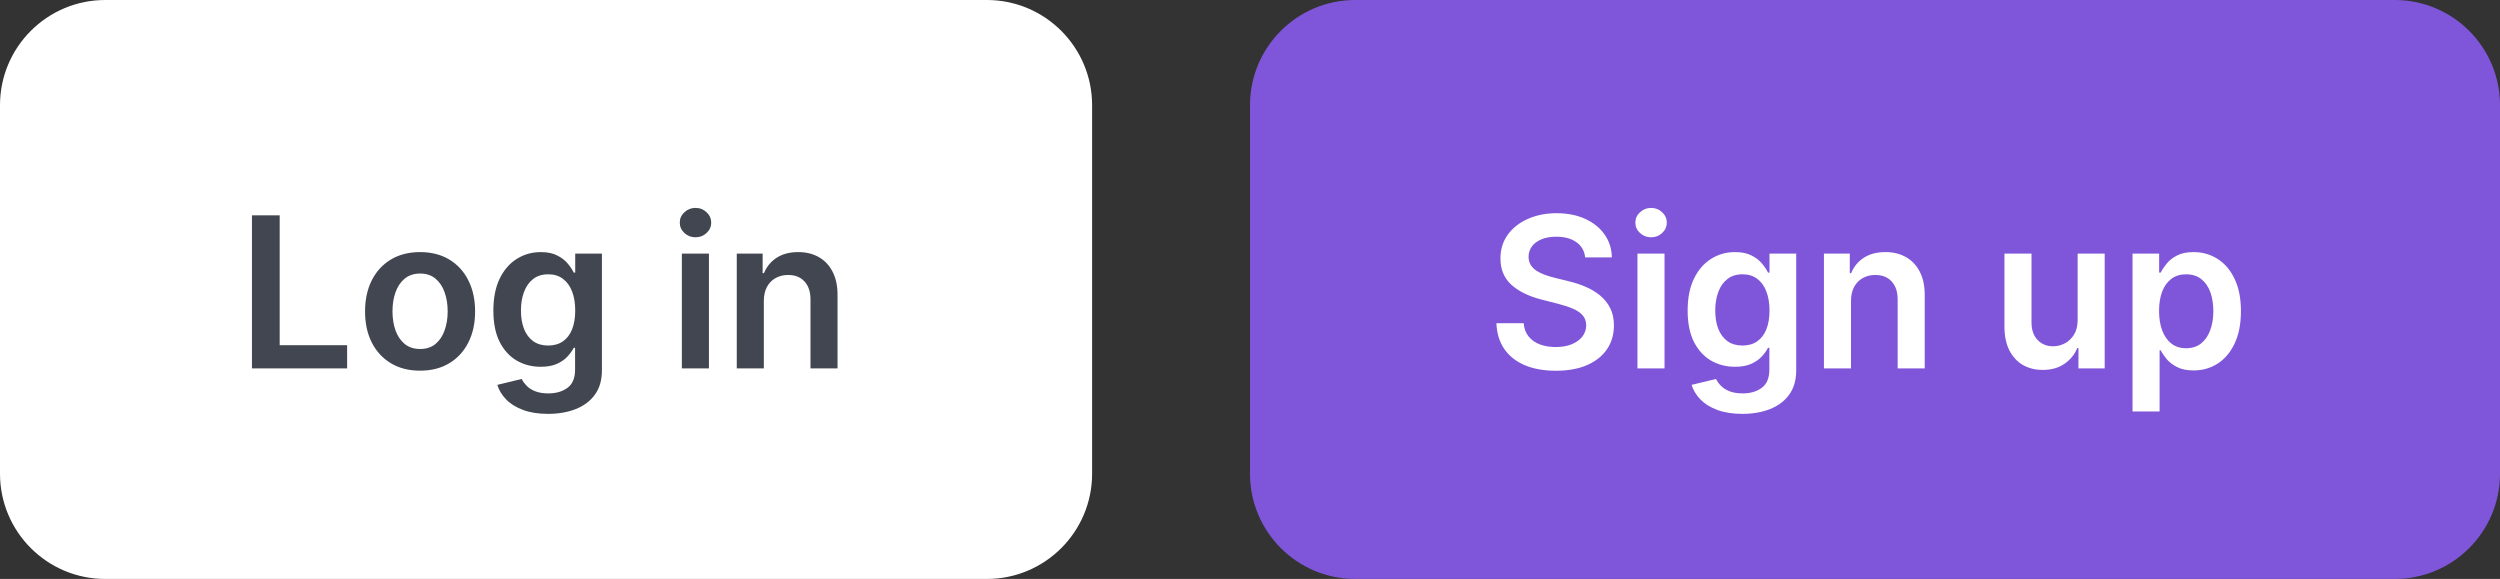 <svg width="190" height="44" viewBox="0 0 190 44" fill="none" xmlns="http://www.w3.org/2000/svg">
<rect x="0" y="0" width="190" height="44" fill="#333333" stroke="none"/>
<path d="M0 8C0 3.582 3.582 0 8 0H75C79.418 0 83 3.582 83 8V36C83 40.418 79.418 44 75 44H8C3.582 44 0 40.418 0 36V8Z" fill="white"/>
<path d="M19.148 28V16.364H21.256V26.233H26.381V28H19.148ZM31.926 28.171C31.074 28.171 30.335 27.983 29.71 27.608C29.085 27.233 28.6 26.708 28.256 26.034C27.915 25.36 27.744 24.572 27.744 23.671C27.744 22.769 27.915 21.979 28.256 21.301C28.6 20.623 29.085 20.097 29.71 19.722C30.335 19.347 31.074 19.159 31.926 19.159C32.778 19.159 33.517 19.347 34.142 19.722C34.767 20.097 35.25 20.623 35.591 21.301C35.936 21.979 36.108 22.769 36.108 23.671C36.108 24.572 35.936 25.36 35.591 26.034C35.25 26.708 34.767 27.233 34.142 27.608C33.517 27.983 32.778 28.171 31.926 28.171ZM31.938 26.523C32.4 26.523 32.786 26.396 33.097 26.142C33.407 25.884 33.638 25.54 33.79 25.108C33.945 24.676 34.023 24.195 34.023 23.665C34.023 23.131 33.945 22.648 33.79 22.216C33.638 21.78 33.407 21.434 33.097 21.176C32.786 20.919 32.4 20.79 31.938 20.79C31.464 20.79 31.07 20.919 30.756 21.176C30.445 21.434 30.212 21.78 30.057 22.216C29.905 22.648 29.829 23.131 29.829 23.665C29.829 24.195 29.905 24.676 30.057 25.108C30.212 25.54 30.445 25.884 30.756 26.142C31.07 26.396 31.464 26.523 31.938 26.523ZM41.649 31.454C40.91 31.454 40.276 31.354 39.746 31.153C39.215 30.956 38.789 30.691 38.467 30.358C38.145 30.025 37.922 29.655 37.797 29.25L39.649 28.801C39.733 28.972 39.854 29.14 40.013 29.307C40.172 29.477 40.386 29.617 40.655 29.727C40.928 29.841 41.27 29.898 41.683 29.898C42.267 29.898 42.749 29.756 43.132 29.472C43.515 29.191 43.706 28.729 43.706 28.085V26.432H43.604C43.498 26.644 43.342 26.862 43.138 27.085C42.937 27.309 42.67 27.496 42.337 27.648C42.007 27.799 41.592 27.875 41.092 27.875C40.422 27.875 39.814 27.718 39.269 27.403C38.727 27.085 38.295 26.612 37.973 25.983C37.655 25.35 37.496 24.559 37.496 23.608C37.496 22.65 37.655 21.841 37.973 21.182C38.295 20.519 38.729 20.017 39.274 19.676C39.82 19.331 40.428 19.159 41.098 19.159C41.609 19.159 42.03 19.246 42.359 19.421C42.693 19.591 42.958 19.797 43.155 20.04C43.352 20.278 43.501 20.504 43.604 20.716H43.717V19.273H45.746V28.142C45.746 28.888 45.568 29.506 45.212 29.994C44.856 30.483 44.369 30.849 43.751 31.091C43.134 31.333 42.433 31.454 41.649 31.454ZM41.666 26.261C42.102 26.261 42.473 26.155 42.78 25.943C43.087 25.731 43.32 25.426 43.479 25.028C43.638 24.631 43.717 24.153 43.717 23.597C43.717 23.047 43.638 22.566 43.479 22.153C43.323 21.741 43.092 21.421 42.785 21.193C42.483 20.962 42.109 20.847 41.666 20.847C41.208 20.847 40.825 20.966 40.519 21.204C40.212 21.443 39.981 21.771 39.825 22.188C39.67 22.6 39.592 23.07 39.592 23.597C39.592 24.131 39.67 24.599 39.825 25C39.984 25.398 40.217 25.708 40.524 25.932C40.835 26.151 41.215 26.261 41.666 26.261ZM51.822 28V19.273H53.879V28H51.822ZM52.856 18.034C52.531 18.034 52.251 17.926 52.016 17.71C51.781 17.491 51.663 17.227 51.663 16.921C51.663 16.61 51.781 16.347 52.016 16.131C52.251 15.911 52.531 15.801 52.856 15.801C53.186 15.801 53.466 15.911 53.697 16.131C53.932 16.347 54.05 16.61 54.05 16.921C54.05 17.227 53.932 17.491 53.697 17.71C53.466 17.926 53.186 18.034 52.856 18.034ZM58.051 22.886V28H55.994V19.273H57.96V20.756H58.062C58.263 20.267 58.583 19.879 59.023 19.591C59.466 19.303 60.013 19.159 60.665 19.159C61.267 19.159 61.792 19.288 62.239 19.546C62.689 19.803 63.038 20.176 63.284 20.665C63.534 21.153 63.657 21.746 63.653 22.443V28H61.597V22.761C61.597 22.178 61.445 21.722 61.142 21.392C60.843 21.062 60.428 20.898 59.898 20.898C59.538 20.898 59.218 20.977 58.938 21.136C58.661 21.292 58.443 21.517 58.284 21.812C58.129 22.108 58.051 22.466 58.051 22.886Z" fill="#414651"/>
<path d="M95 8C95 3.582 98.582 0 103 0H182C186.418 0 190 3.582 190 8V36C190 40.418 186.418 44 182 44H103C98.582 44 95 40.418 95 36V8Z" fill="#7F56D9"/>
<path d="M120.472 19.562C120.419 19.066 120.195 18.68 119.801 18.403C119.411 18.127 118.903 17.989 118.278 17.989C117.839 17.989 117.462 18.055 117.148 18.188C116.833 18.32 116.593 18.5 116.426 18.727C116.259 18.954 116.174 19.214 116.17 19.506C116.17 19.748 116.225 19.958 116.335 20.136C116.449 20.314 116.602 20.466 116.795 20.591C116.989 20.712 117.203 20.814 117.438 20.898C117.672 20.981 117.909 21.051 118.148 21.108L119.239 21.381C119.678 21.483 120.1 21.621 120.506 21.796C120.915 21.97 121.28 22.189 121.602 22.454C121.928 22.72 122.186 23.04 122.375 23.415C122.564 23.79 122.659 24.229 122.659 24.733C122.659 25.415 122.485 26.015 122.136 26.534C121.788 27.049 121.284 27.453 120.625 27.744C119.97 28.032 119.176 28.176 118.244 28.176C117.339 28.176 116.553 28.036 115.886 27.756C115.223 27.475 114.705 27.066 114.33 26.528C113.958 25.991 113.758 25.335 113.727 24.562H115.801C115.831 24.968 115.956 25.305 116.176 25.574C116.396 25.843 116.682 26.044 117.034 26.176C117.39 26.309 117.788 26.375 118.227 26.375C118.686 26.375 119.087 26.307 119.432 26.171C119.78 26.03 120.053 25.837 120.25 25.591C120.447 25.341 120.547 25.049 120.551 24.716C120.547 24.413 120.458 24.163 120.284 23.966C120.11 23.765 119.866 23.599 119.551 23.466C119.241 23.329 118.877 23.208 118.46 23.102L117.136 22.761C116.178 22.515 115.42 22.142 114.864 21.642C114.311 21.138 114.034 20.47 114.034 19.636C114.034 18.951 114.22 18.35 114.591 17.835C114.966 17.32 115.475 16.921 116.119 16.636C116.763 16.349 117.492 16.204 118.307 16.204C119.133 16.204 119.856 16.349 120.477 16.636C121.102 16.921 121.593 17.316 121.949 17.824C122.305 18.328 122.489 18.907 122.5 19.562H120.472ZM124.447 28V19.273H126.504V28H124.447ZM125.482 18.034C125.156 18.034 124.875 17.926 124.641 17.71C124.406 17.491 124.288 17.227 124.288 16.921C124.288 16.61 124.406 16.347 124.641 16.131C124.875 15.911 125.156 15.801 125.482 15.801C125.811 15.801 126.091 15.911 126.322 16.131C126.557 16.347 126.675 16.61 126.675 16.921C126.675 17.227 126.557 17.491 126.322 17.71C126.091 17.926 125.811 18.034 125.482 18.034ZM132.415 31.454C131.676 31.454 131.042 31.354 130.511 31.153C129.981 30.956 129.555 30.691 129.233 30.358C128.911 30.025 128.688 29.655 128.562 29.25L130.415 28.801C130.498 28.972 130.619 29.14 130.778 29.307C130.938 29.477 131.152 29.617 131.42 29.727C131.693 29.841 132.036 29.898 132.449 29.898C133.032 29.898 133.515 29.756 133.898 29.472C134.28 29.191 134.472 28.729 134.472 28.085V26.432H134.369C134.263 26.644 134.108 26.862 133.903 27.085C133.703 27.309 133.436 27.496 133.102 27.648C132.773 27.799 132.358 27.875 131.858 27.875C131.188 27.875 130.58 27.718 130.034 27.403C129.492 27.085 129.061 26.612 128.739 25.983C128.42 25.35 128.261 24.559 128.261 23.608C128.261 22.65 128.42 21.841 128.739 21.182C129.061 20.519 129.494 20.017 130.04 19.676C130.585 19.331 131.193 19.159 131.864 19.159C132.375 19.159 132.795 19.246 133.125 19.421C133.458 19.591 133.723 19.797 133.92 20.04C134.117 20.278 134.267 20.504 134.369 20.716H134.483V19.273H136.511V28.142C136.511 28.888 136.333 29.506 135.977 29.994C135.621 30.483 135.134 30.849 134.517 31.091C133.9 31.333 133.199 31.454 132.415 31.454ZM132.432 26.261C132.867 26.261 133.239 26.155 133.545 25.943C133.852 25.731 134.085 25.426 134.244 25.028C134.403 24.631 134.483 24.153 134.483 23.597C134.483 23.047 134.403 22.566 134.244 22.153C134.089 21.741 133.858 21.421 133.551 21.193C133.248 20.962 132.875 20.847 132.432 20.847C131.973 20.847 131.591 20.966 131.284 21.204C130.977 21.443 130.746 21.771 130.591 22.188C130.436 22.6 130.358 23.07 130.358 23.597C130.358 24.131 130.436 24.599 130.591 25C130.75 25.398 130.983 25.708 131.29 25.932C131.6 26.151 131.981 26.261 132.432 26.261ZM140.676 22.886V28H138.619V19.273H140.585V20.756H140.688C140.888 20.267 141.208 19.879 141.648 19.591C142.091 19.303 142.638 19.159 143.29 19.159C143.892 19.159 144.417 19.288 144.864 19.546C145.314 19.803 145.663 20.176 145.909 20.665C146.159 21.153 146.282 21.746 146.278 22.443V28H144.222V22.761C144.222 22.178 144.07 21.722 143.767 21.392C143.468 21.062 143.053 20.898 142.523 20.898C142.163 20.898 141.843 20.977 141.562 21.136C141.286 21.292 141.068 21.517 140.909 21.812C140.754 22.108 140.676 22.466 140.676 22.886ZM157.901 24.329V19.273H159.957V28H157.963V26.449H157.872C157.675 26.938 157.351 27.337 156.901 27.648C156.454 27.958 155.902 28.114 155.247 28.114C154.675 28.114 154.17 27.987 153.73 27.733C153.295 27.475 152.954 27.102 152.707 26.614C152.461 26.121 152.338 25.526 152.338 24.829V19.273H154.395V24.511C154.395 25.064 154.546 25.504 154.849 25.829C155.152 26.155 155.55 26.318 156.043 26.318C156.346 26.318 156.639 26.244 156.923 26.097C157.207 25.949 157.44 25.729 157.622 25.438C157.808 25.142 157.901 24.773 157.901 24.329ZM162.072 31.273V19.273H164.095V20.716H164.214C164.321 20.504 164.47 20.278 164.663 20.04C164.857 19.797 165.118 19.591 165.447 19.421C165.777 19.246 166.197 19.159 166.709 19.159C167.383 19.159 167.991 19.331 168.533 19.676C169.078 20.017 169.51 20.523 169.828 21.193C170.15 21.86 170.311 22.678 170.311 23.648C170.311 24.606 170.154 25.421 169.839 26.091C169.525 26.761 169.097 27.273 168.555 27.625C168.014 27.977 167.4 28.153 166.714 28.153C166.214 28.153 165.8 28.07 165.47 27.903C165.141 27.737 164.875 27.536 164.675 27.301C164.478 27.062 164.324 26.837 164.214 26.625H164.129V31.273H162.072ZM164.089 23.636C164.089 24.201 164.169 24.695 164.328 25.119C164.491 25.544 164.724 25.875 165.027 26.114C165.334 26.349 165.705 26.466 166.141 26.466C166.595 26.466 166.976 26.345 167.283 26.102C167.589 25.856 167.821 25.521 167.976 25.097C168.135 24.669 168.214 24.182 168.214 23.636C168.214 23.095 168.137 22.614 167.982 22.193C167.826 21.773 167.595 21.443 167.288 21.204C166.982 20.966 166.599 20.847 166.141 20.847C165.701 20.847 165.328 20.962 165.021 21.193C164.714 21.424 164.482 21.748 164.322 22.165C164.167 22.581 164.089 23.072 164.089 23.636Z" fill="white"/>
</svg>
